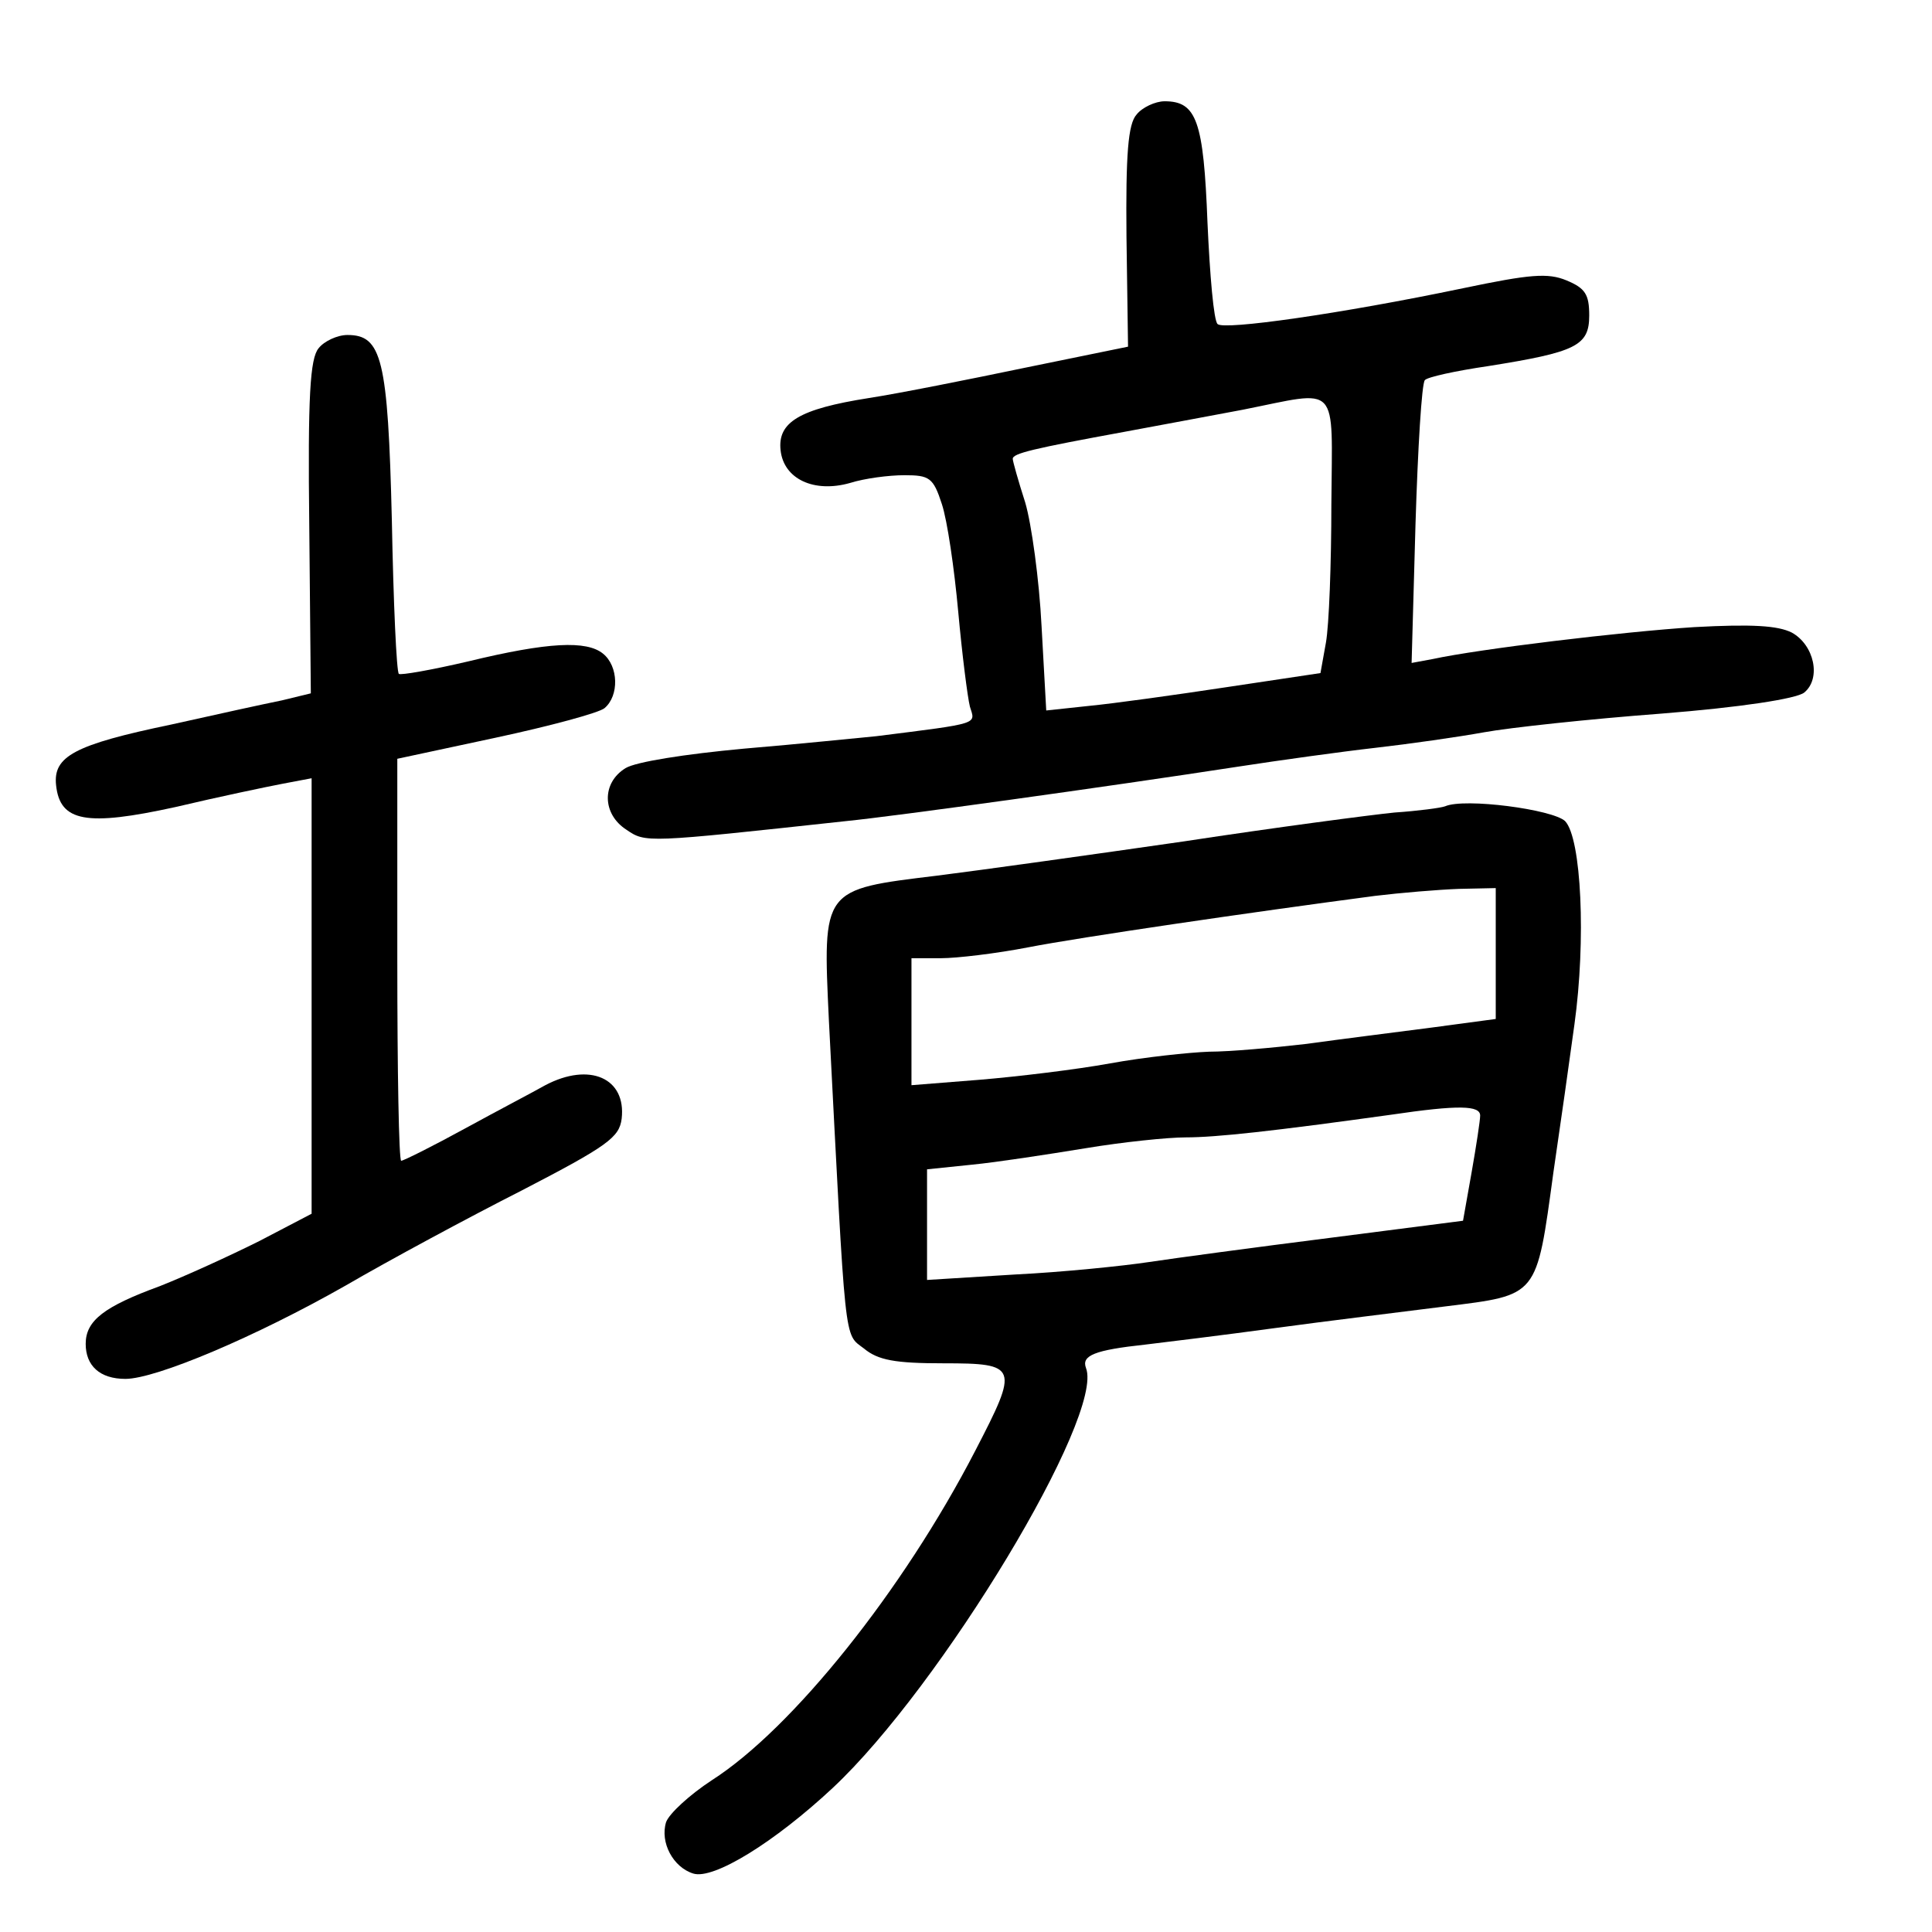 <?xml version="1.0" standalone="no"?>
<!DOCTYPE svg PUBLIC "-//W3C//DTD SVG 20010904//EN"
 "http://www.w3.org/TR/2001/REC-SVG-20010904/DTD/svg10.dtd">
<svg version="1.0" xmlns="http://www.w3.org/2000/svg"
 width="248pt" height="248pt" viewBox="0 0 248 248"
 preserveAspectRatio="xMidYMid meet">
<g transform="translate(0,248) scale(0.1,-0.1)"
fill="#000000" stroke="none">
<path d="M1459 2333 c-11 -12 -14 -51 -13 -157 l2 -141 -132 -27 c-72 -15
-162 -33 -201 -39 -89 -14 -117 -31 -113 -67 4 -37 43 -55 89 -42 19 6 50 10
70 10 32 0 37 -3 48 -37 7 -21 16 -83 21 -138 5 -55 12 -110 15 -122 7 -23 15
-21 -120 -38 -22 -2 -98 -10 -170 -16 -76 -7 -139 -17 -152 -25 -31 -19 -30
-59 1 -79 25 -17 24 -17 282 11 61 6 335 44 504 70 52 8 131 19 175 24 44 5
107 14 140 20 33 6 135 17 228 24 101 8 173 19 183 27 22 18 13 61 -16 77 -18
9 -51 11 -125 7 -93 -6 -276 -28 -336 -41 l-27 -5 5 178 c3 98 8 181 12 185 3
4 40 12 81 18 113 18 130 26 130 65 0 27 -5 35 -29 45 -24 10 -47 8 -133 -10
-158 -33 -307 -54 -315 -46 -5 4 -10 63 -13 130 -5 131 -14 156 -55 156 -12 0
-29 -8 -36 -17z m250 -500 c0 -76 -3 -156 -7 -178 l-7 -39 -120 -18 c-66 -10
-145 -21 -176 -24 l-56 -6 -6 108 c-3 60 -13 132 -21 159 -9 28 -16 53 -16 56
0 7 25 13 145 35 44 8 112 21 150 28 126 25 115 37 114 -121z"/>
<path d="M409 2033 c-11 -13 -14 -62 -12 -229 l2 -214 -37 -9 c-20 -4 -84 -18
-142 -31 -125 -26 -152 -41 -148 -78 5 -47 39 -53 153 -28 55 13 117 26 138
30 l37 7 0 -279 0 -280 -67 -35 c-38 -19 -95 -45 -128 -58 -71 -26 -95 -44
-95 -74 0 -28 18 -45 51 -45 39 0 167 54 283 120 55 32 157 87 226 122 110 57
125 68 128 92 6 52 -41 73 -98 43 -14 -8 -60 -32 -102 -55 -42 -23 -80 -42
-83 -42 -3 0 -5 116 -5 258 l0 258 126 27 c70 15 133 32 140 38 19 16 18 54
-2 70 -21 17 -70 15 -173 -10 -47 -11 -87 -18 -89 -16 -3 2 -7 91 -9 197 -5
208 -13 238 -57 238 -13 0 -30 -8 -37 -17z"/>
<path d="M1855 1445 c-5 -2 -35 -6 -65 -8 -30 -3 -152 -19 -270 -37 -118 -17
-261 -37 -317 -44 -148 -18 -147 -16 -139 -186 22 -424 19 -401 45 -421 18
-15 40 -19 102 -19 96 0 97 -4 41 -112 -93 -180 -235 -357 -338 -423 -29 -19
-55 -43 -59 -54 -8 -26 9 -58 35 -66 26 -8 104 40 179 110 139 130 349 478
325 539 -6 16 11 23 76 30 25 3 99 12 165 21 66 9 165 21 220 28 120 15 117
11 139 172 9 61 21 146 27 190 15 108 9 239 -12 261 -16 15 -129 30 -154 19z
m65 -189 l0 -84 -82 -11 c-46 -6 -118 -15 -161 -21 -43 -5 -99 -10 -125 -10
-26 -1 -83 -7 -127 -15 -44 -8 -119 -17 -167 -21 l-88 -7 0 82 0 81 38 0 c20
0 71 6 112 14 67 13 286 45 445 66 33 4 81 8 108 9 l47 1 0 -84z m-20 -208 c0
-6 -5 -39 -11 -73 l-11 -62 -171 -22 c-95 -12 -199 -26 -232 -31 -33 -5 -111
-13 -172 -16 l-113 -7 0 71 0 71 58 6 c31 3 96 13 145 21 48 8 106 14 129 14
39 0 112 8 263 29 88 13 115 12 115 -1z"/>
</g>
</svg>

